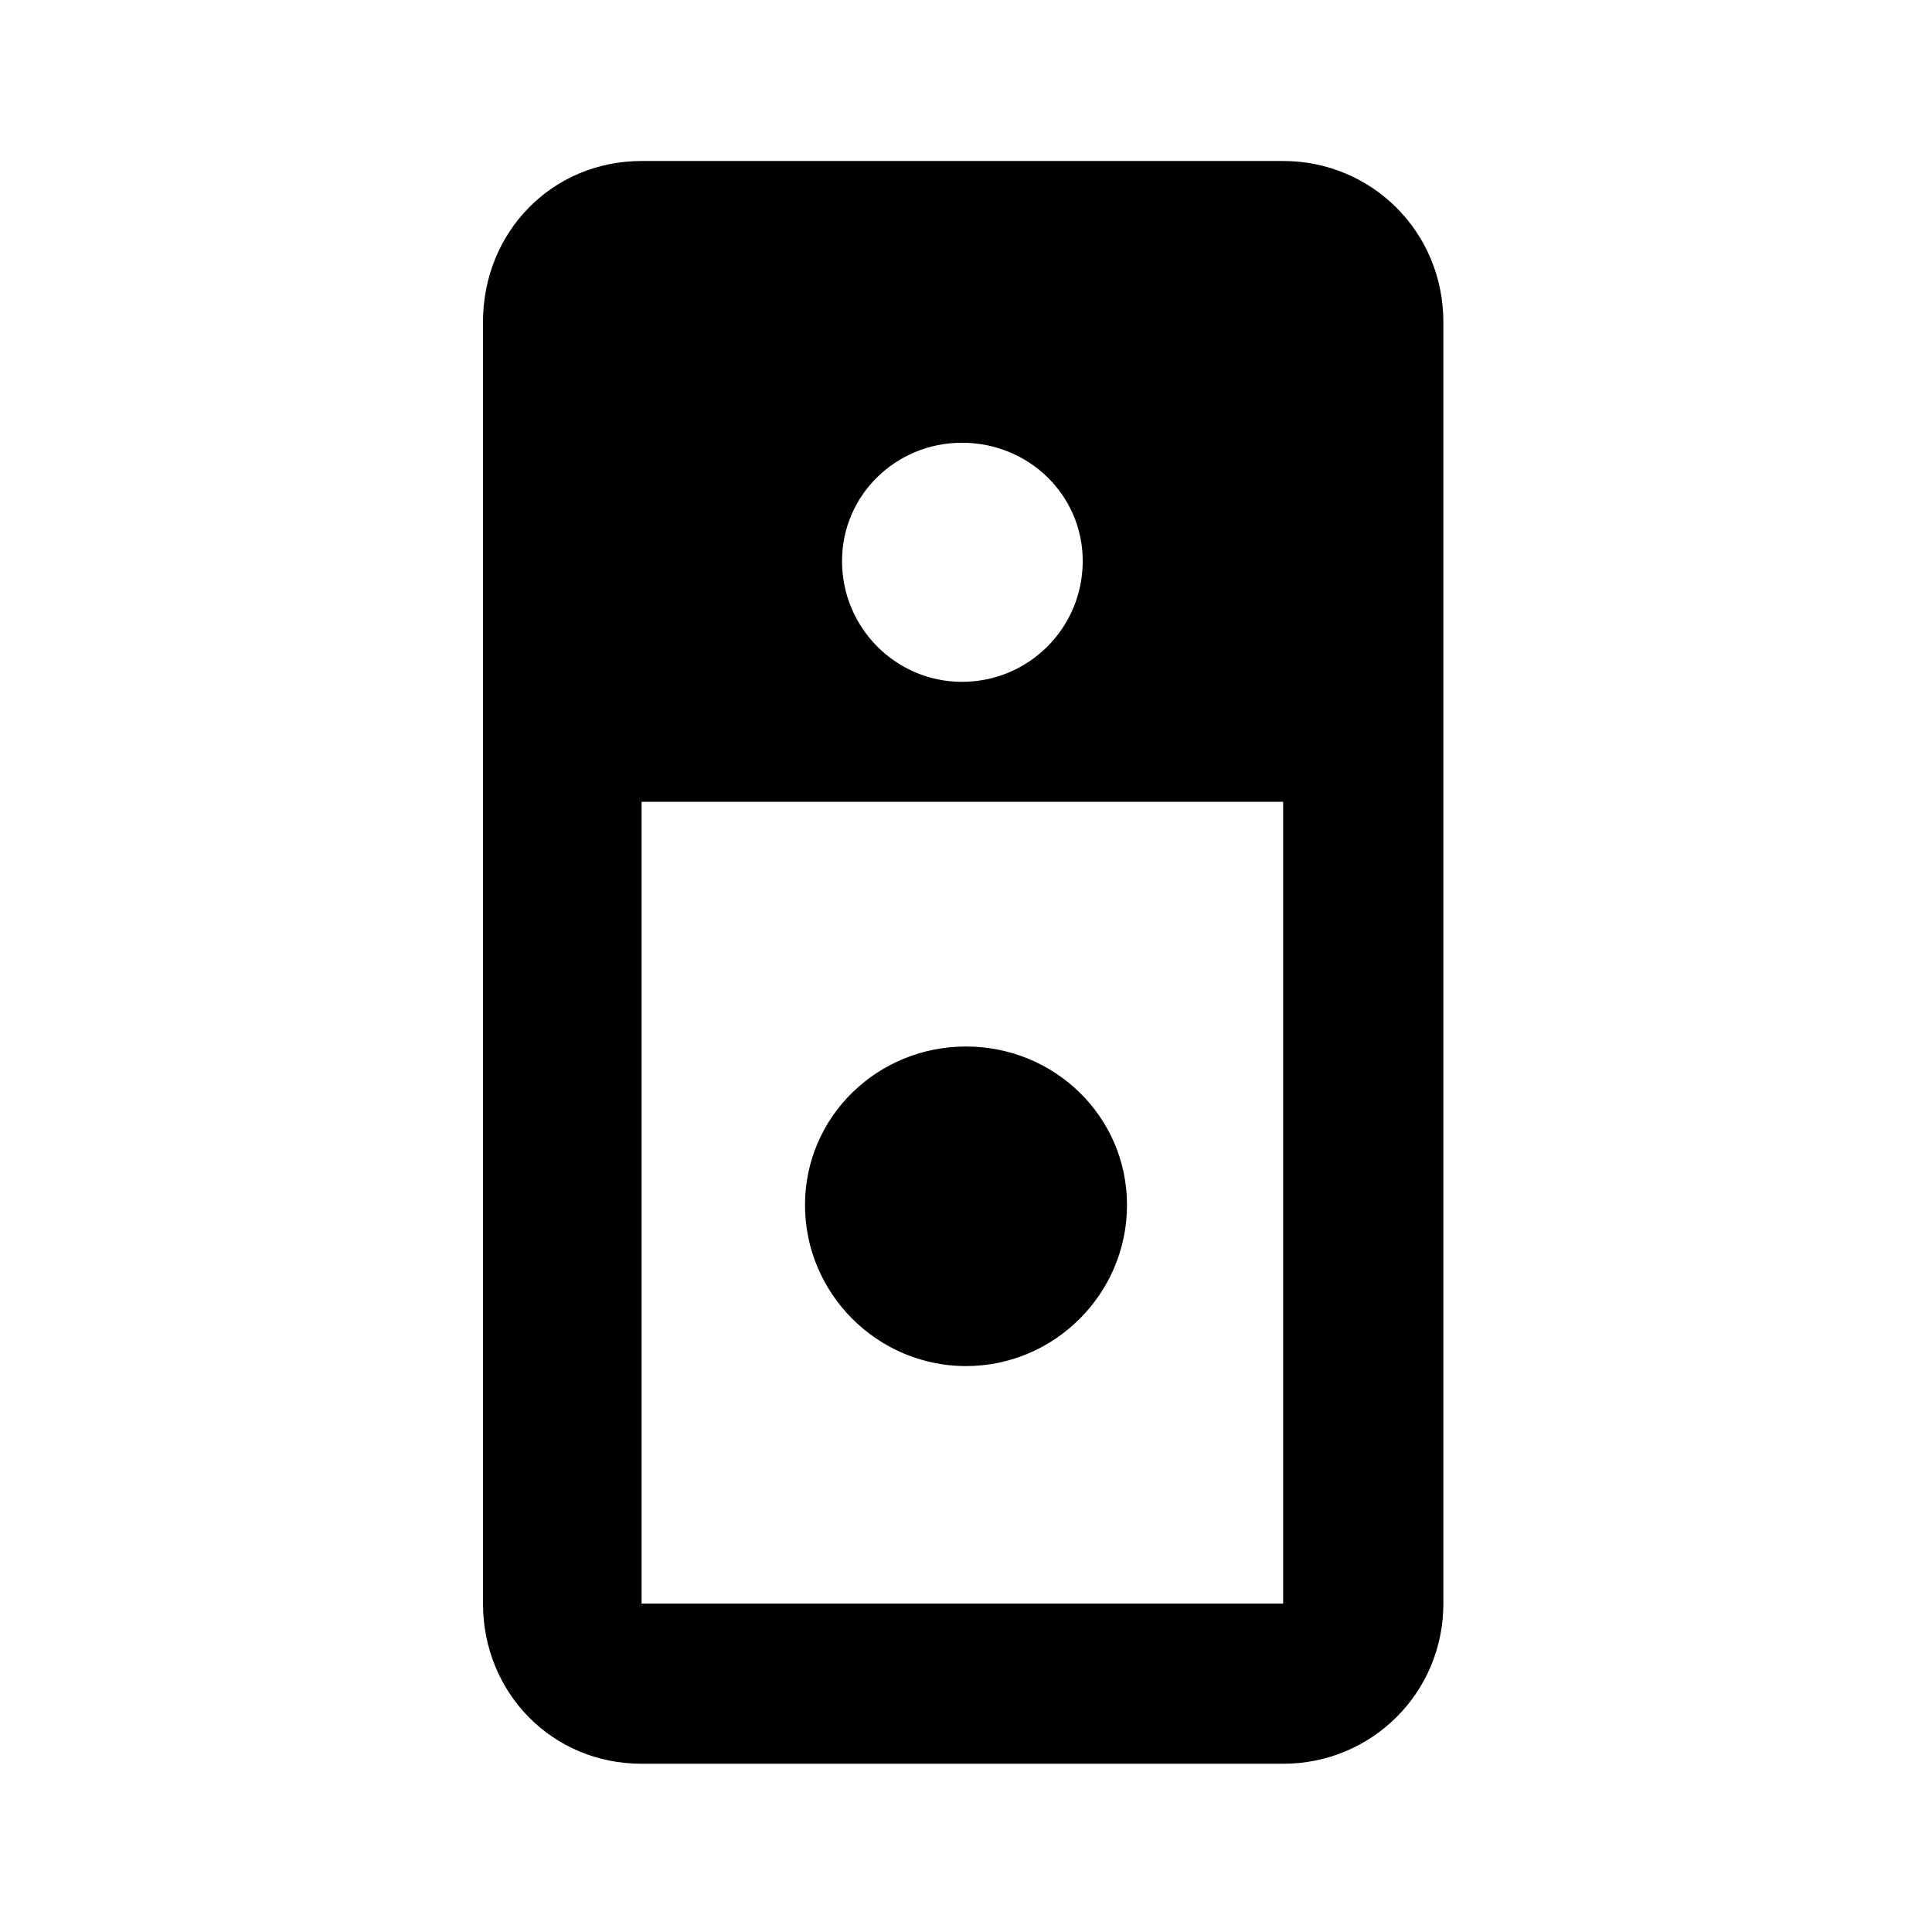 <svg xmlns="http://www.w3.org/2000/svg" xmlns:xlink="http://www.w3.org/1999/xlink" width="24" height="24" version="1.1" viewBox="0 0 24 24"><path d="M7.97,2C6.86,2 6,2.88 6,4V19.92C6,21.03 6.86,21.91 7.97,21.91H15.94C17.04,21.91 17.93,21.03 17.93,19.92V4C17.93,2.88 17.04,2 15.94,2H7.97M11.95,5.5C12.78,5.5 13.45,6.15 13.45,6.97C13.45,7.8 12.78,8.47 11.95,8.47C11.13,8.47 10.46,7.8 10.46,6.97C10.46,6.15 11.13,5.5 11.95,5.5M7.97,9.96H15.94V19.92H7.97V9.96M12,13C10.9,13 10,13.87 10,14.97C10,16.07 10.9,16.97 12,16.97C13.1,16.97 14,16.07 14,14.97C14,13.87 13.1,13 12,13Z"/></svg>